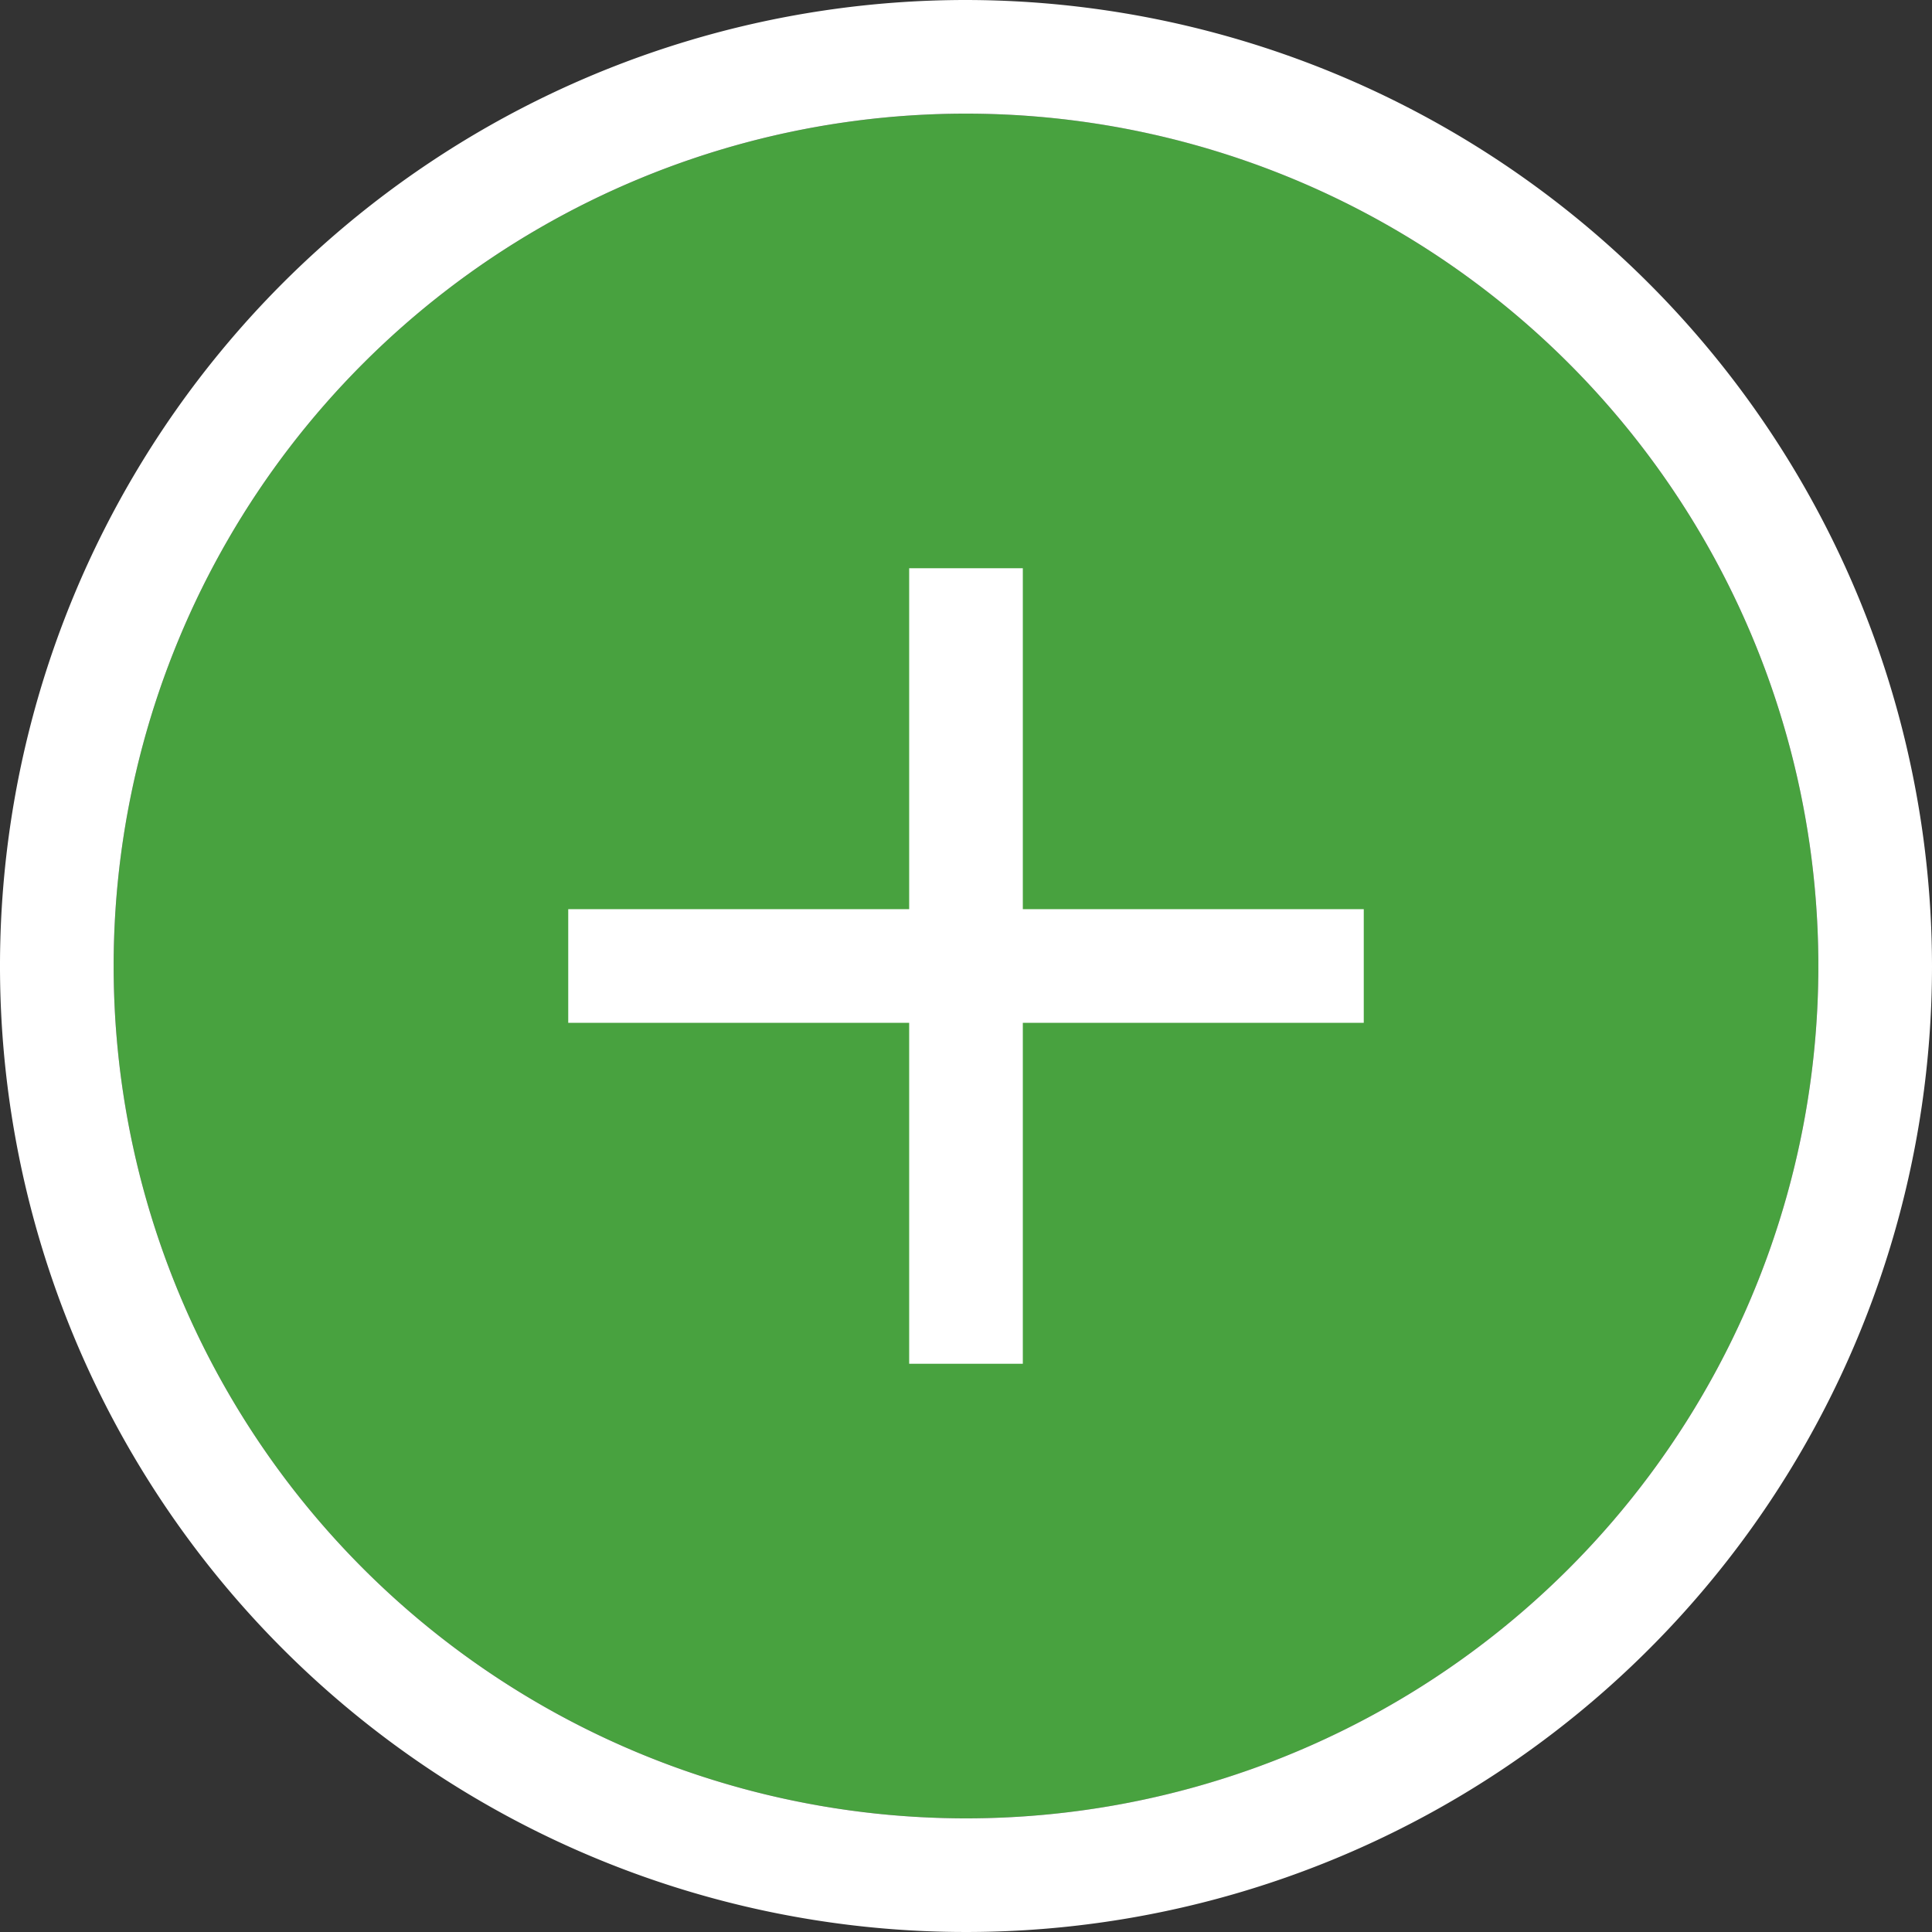 <svg xmlns="http://www.w3.org/2000/svg" viewBox="0 0 17 17">
  <rect x="0" y="0" width="17" height="17" fill="#333333" stroke="none"/>
  <defs>
    <style>.cls-1{fill:#48a23f;}.cls-2{fill:#fff;}</style>
  </defs>
  <g id="Layer_2" data-name="Layer 2">
    <g id="Layer_1-2" data-name="Layer 1">
      <circle class="cls-1" cx="8.5" cy="8.5" r="7.5"/>
      <path class="cls-2" d="M8.5,1A7.5,7.5,0,1,1,1,8.5,7.5,7.5,0,0,1,8.5,1m0-1A8.5,8.5,0,1,0,17,8.5,8.51,8.51,0,0,0,8.5,0Z"/>
      <rect class="cls-2" x="5" y="8" width="7" height="1"/>
      <rect class="cls-2" x="8" y="5" width="1" height="7"/>
    </g>
  </g>
</svg>